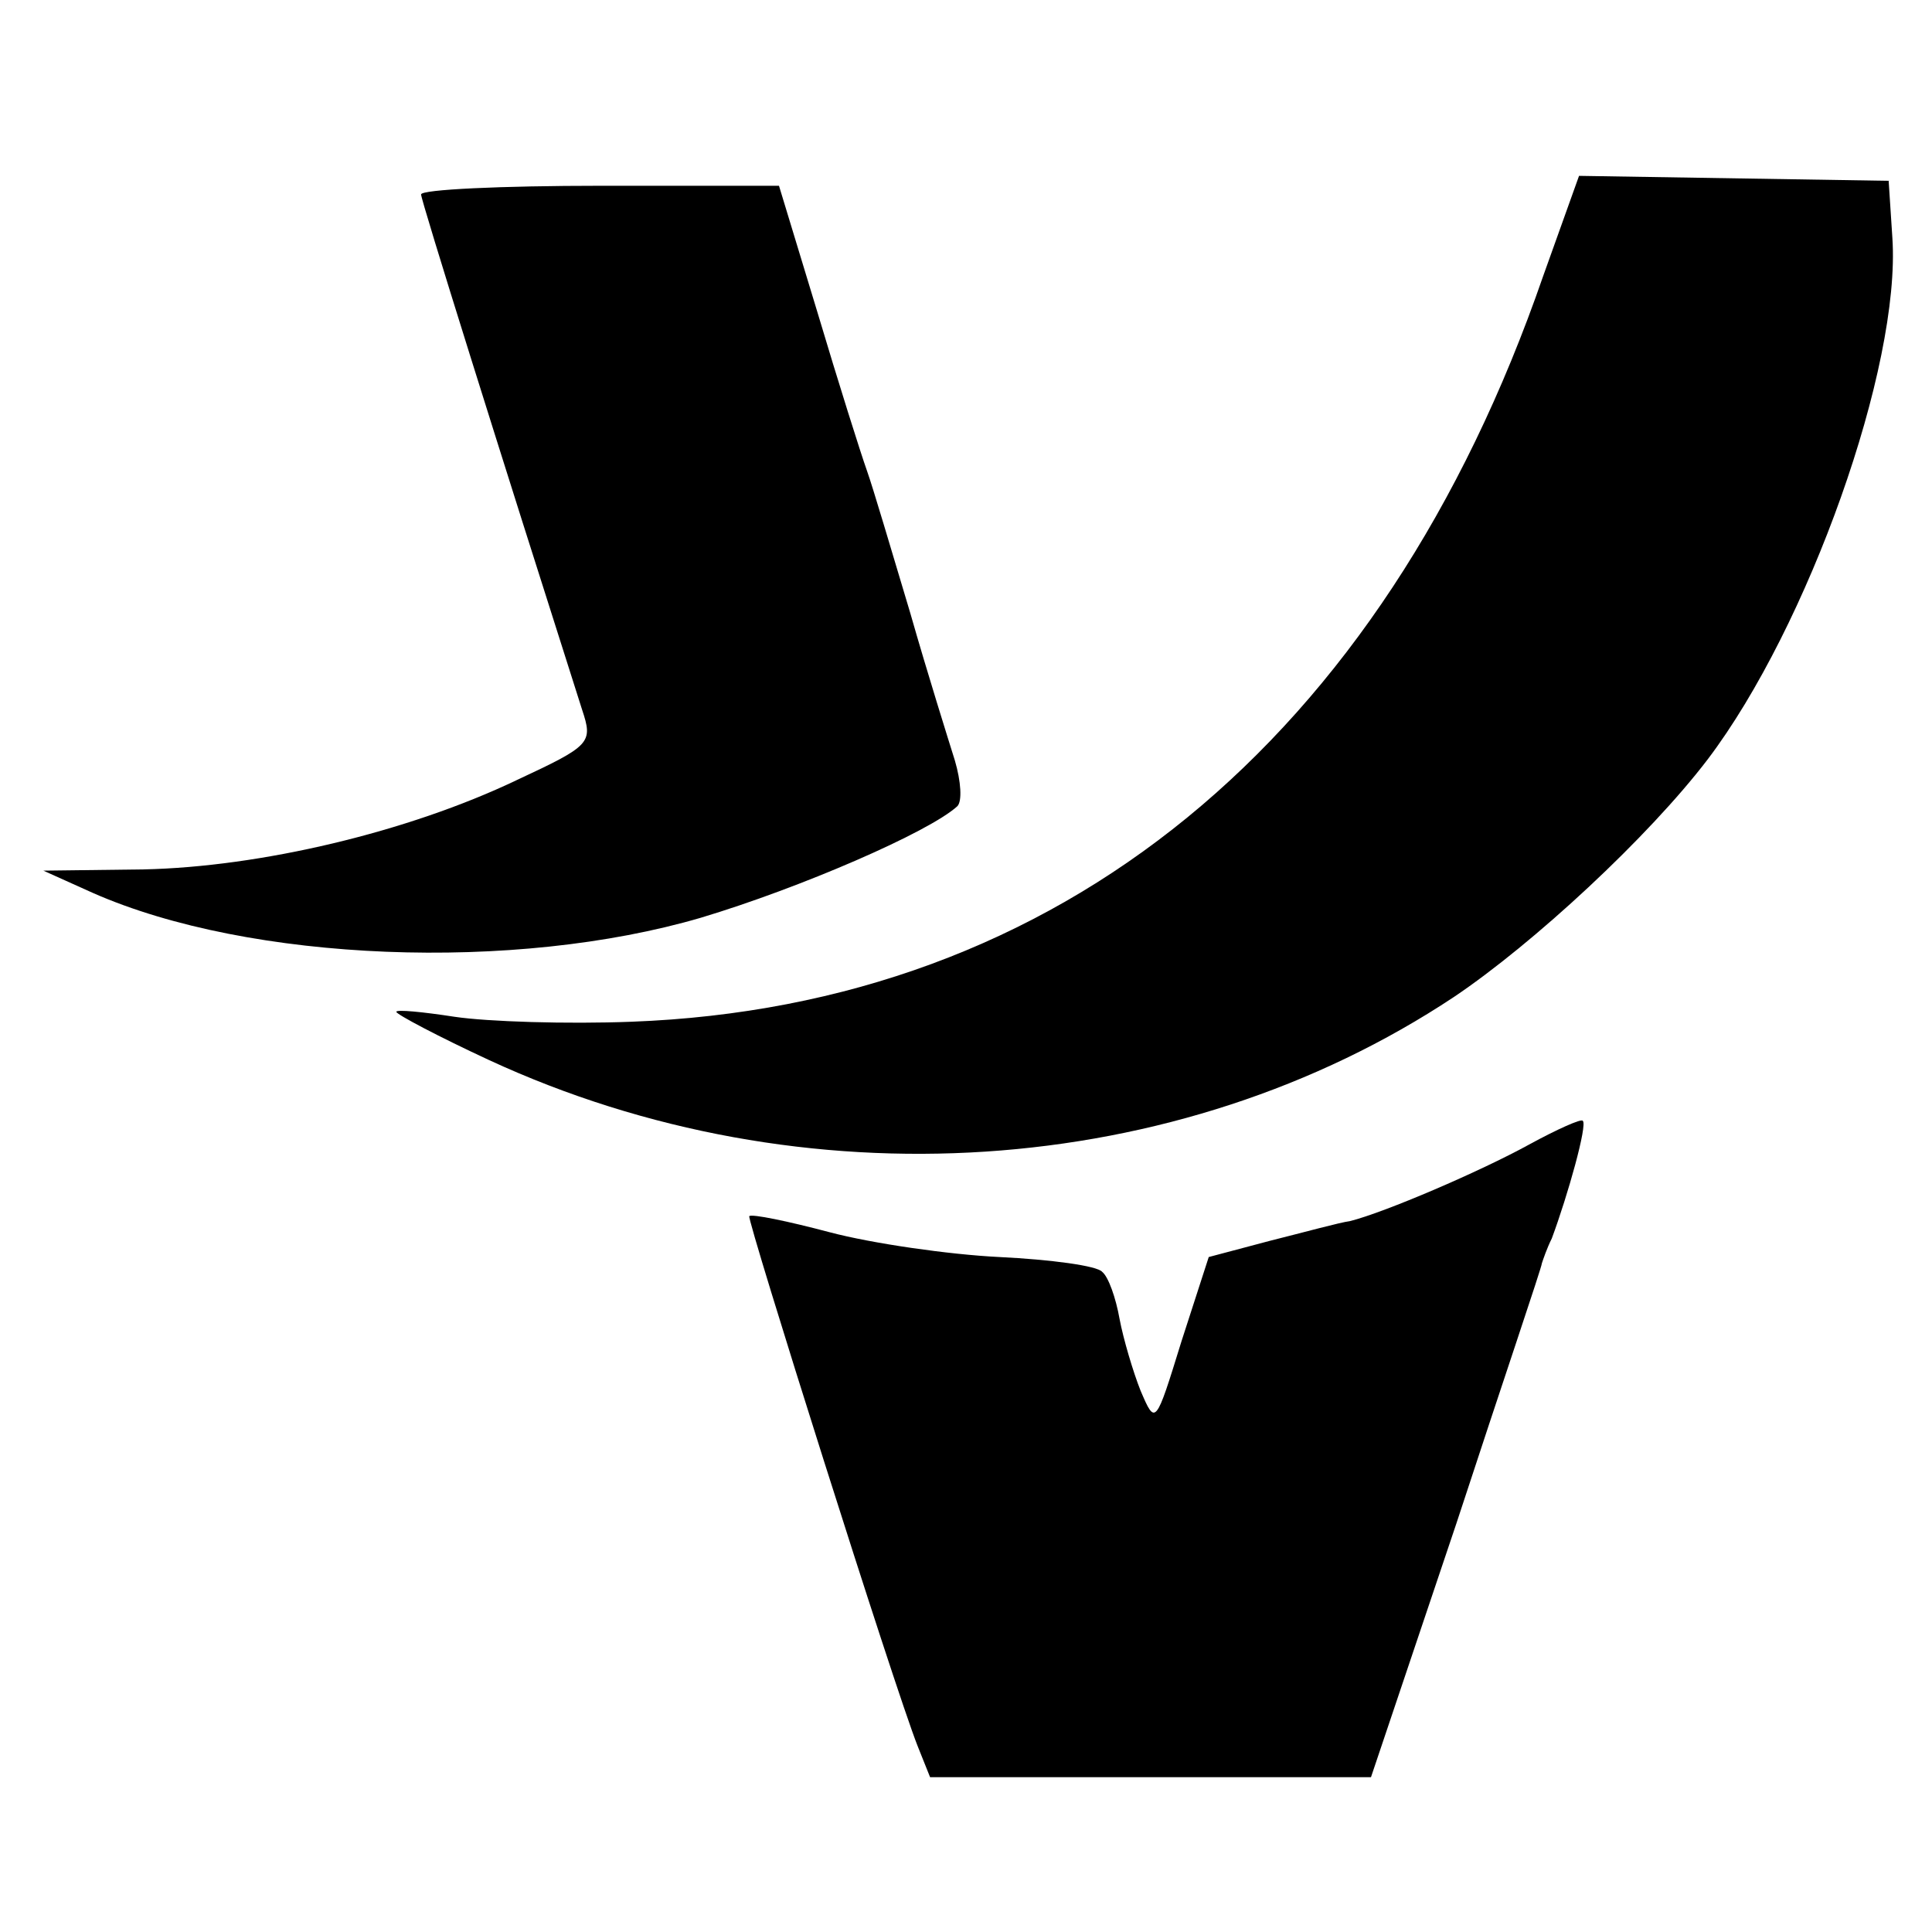 <?xml version="1.0" standalone="no"?>
<!DOCTYPE svg PUBLIC "-//W3C//DTD SVG 20010904//EN"
 "http://www.w3.org/TR/2001/REC-SVG-20010904/DTD/svg10.dtd">
<svg version="1.0" xmlns="http://www.w3.org/2000/svg"
 width="156pt" height="156pt" viewBox="0 0 156 156"
 preserveAspectRatio="xMidYMid meet">
<g transform="translate(0,156) scale(0.1,-0.1)"
fill="#000000" stroke="none">
<path d="M1246 1337 c-130 -376 -391 -589 -736 -602 -52 -2 -116 0 -143 4 -26
4 -47 6 -47 4 0 -2 34 -20 75 -39 253 -117 556 -97 779 51 64 43 157 129 205
192 81 107 156 317 149 421 l-3 46 -125 2 -125 2 -29 -81z"/>
<path d="M340 1403 c0 -5 64 -209 130 -416 9 -27 7 -29 -53 -57 -88 -42 -207
-70 -301 -72 l-81 -1 40 -18 c127 -56 341 -64 491 -20 80 24 184 69 207 90 4
4 3 20 -2 37 -5 16 -22 70 -36 119 -15 50 -30 101 -35 115 -5 14 -23 71 -40
128 l-31 102 -144 0 c-80 0 -145 -3 -145 -7z"/>
<path d="M1235 636 c-40 -22 -117 -55 -145 -62 -8 -1 -37 -9 -65 -16 l-49 -13
-22 -68 c-21 -68 -21 -68 -33 -40 -6 15 -14 42 -17 58 -3 17 -9 34 -14 38 -4
5 -42 10 -83 12 -41 2 -103 11 -137 20 -34 9 -63 15 -65 13 -2 -3 117 -380
136 -428 l10 -25 178 0 178 0 69 205 c37 113 69 207 69 210 1 3 4 12 8 20 13
35 29 92 25 95 -1 2 -21 -7 -43 -19z"/>
</g>
</svg>
